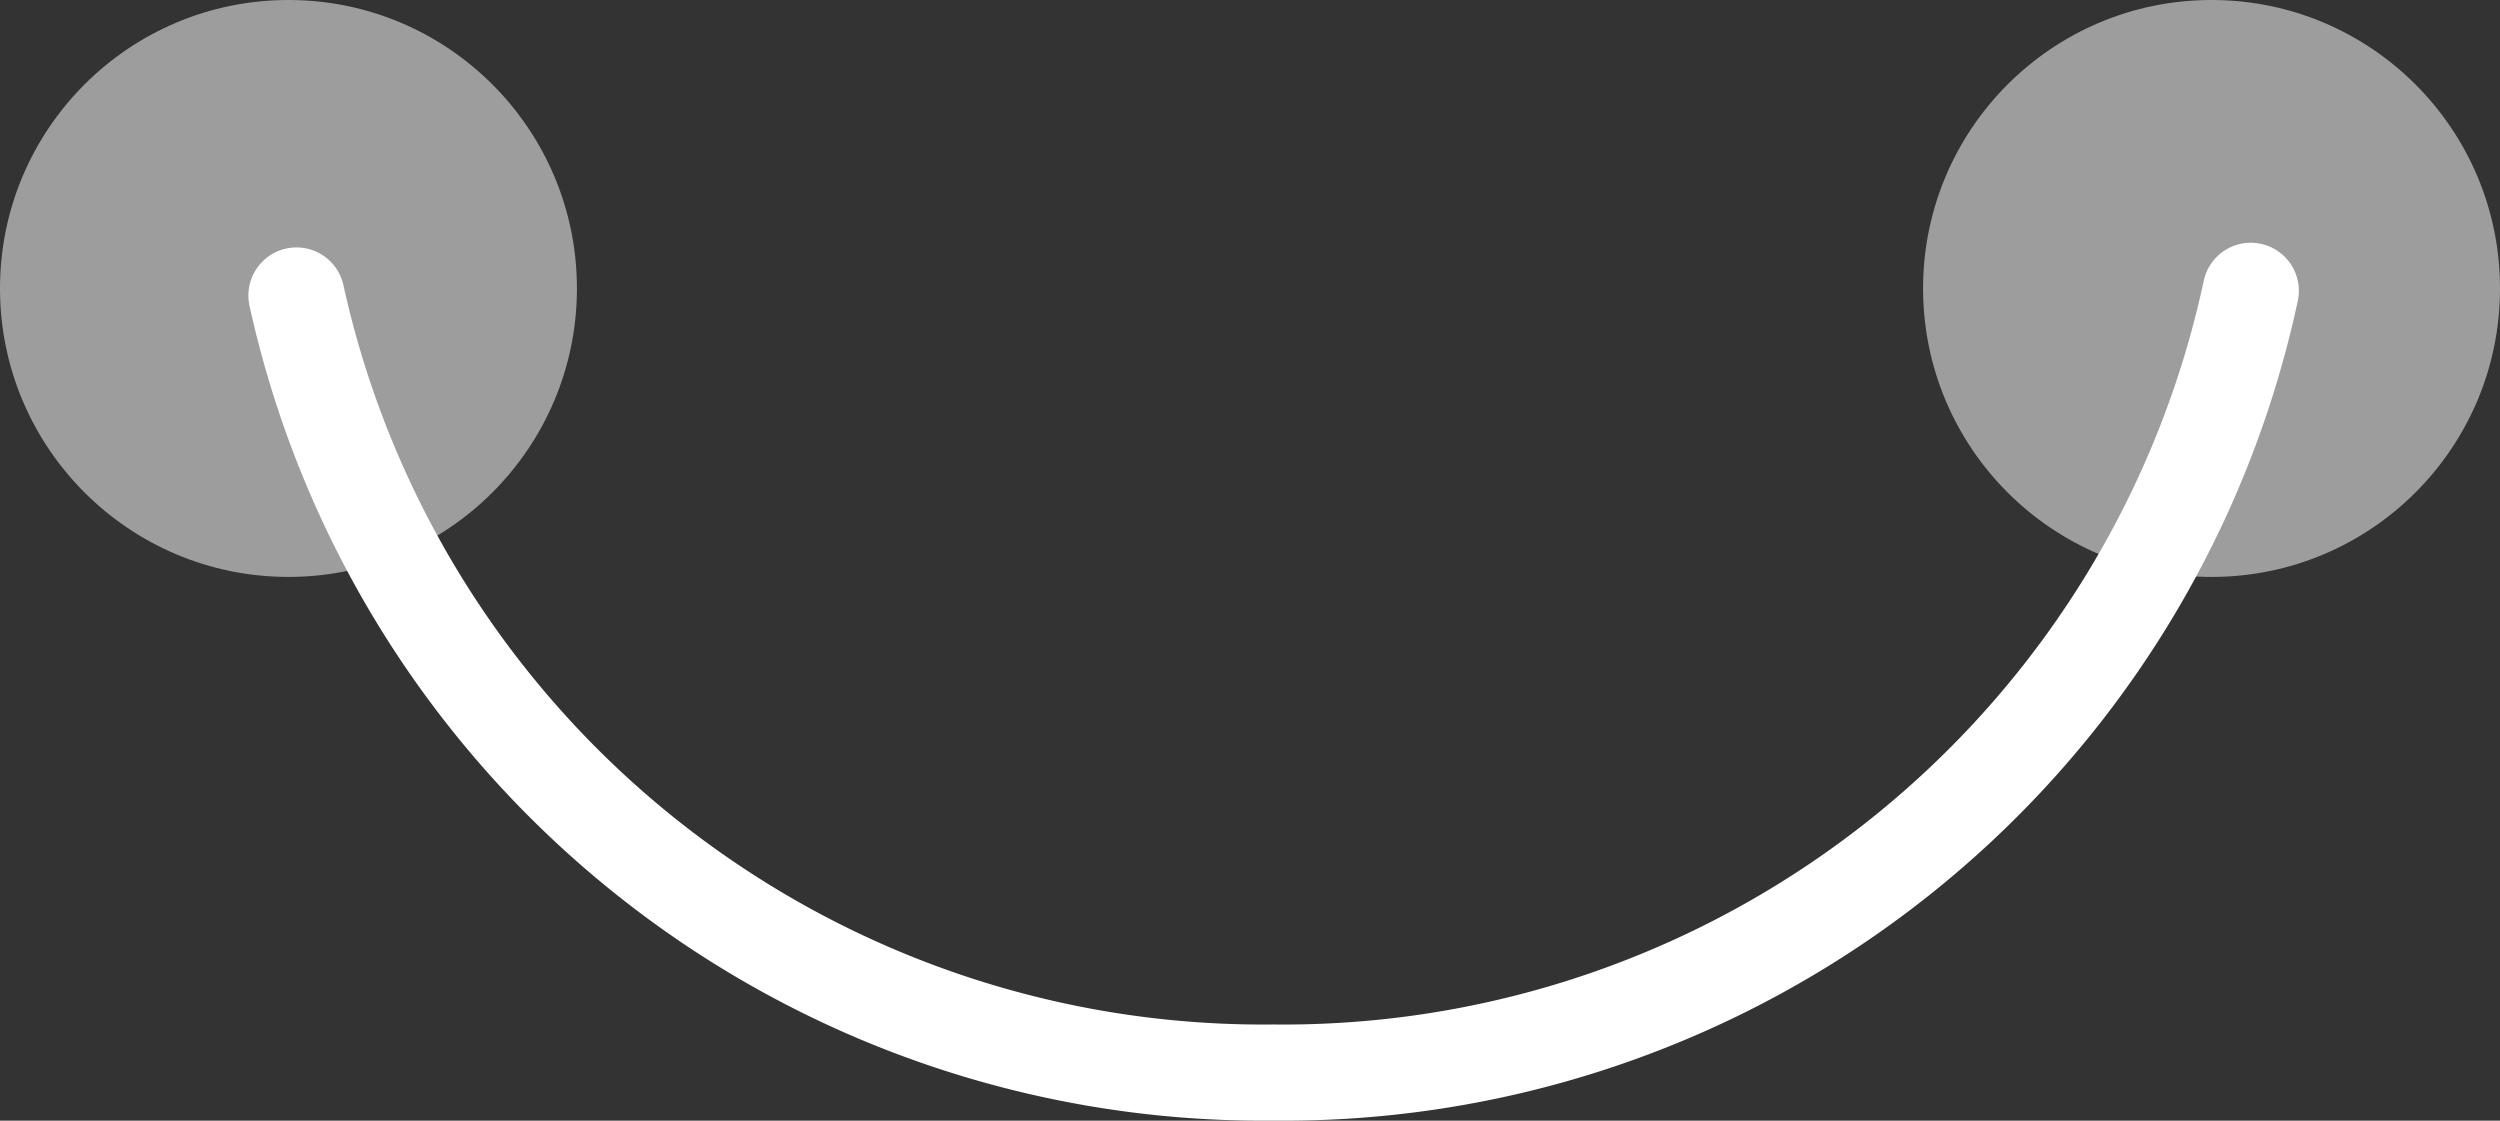 <svg xmlns="http://www.w3.org/2000/svg" width="39" height="17.482" viewBox="0 0 39 17.482">
  <rect x="0" y="0" width="39" height="17.482" fill="#333333" stroke="none"/>
  <g id="Group_2033" data-name="Group 2033" transform="translate(-89 -778)">
    <g id="Shopping_bag_Package_Pack.5" data-name="Shopping bag, Package, Pack.5" transform="translate(93.625 782.537)">
      <path id="Path_2091" data-name="Path 2091" d="M39.487,3.5A15.433,15.433,0,0,1,24.237,15.695h0A15.439,15.439,0,0,1,9,3.573" transform="translate(-9 -3.5)" fill="none" stroke="#fff" stroke-linecap="round" stroke-linejoin="round" stroke-width="1.5"/>
    </g>
    <circle id="Ellipse_54" data-name="Ellipse 54" cx="4.5" cy="4.5" r="4.5" transform="translate(89 778)" fill="#fff" opacity="0.522"/>
    <circle id="Ellipse_55" data-name="Ellipse 55" cx="4.5" cy="4.5" r="4.5" transform="translate(119 778)" fill="#fff" opacity="0.522"/>
  </g>
</svg>
